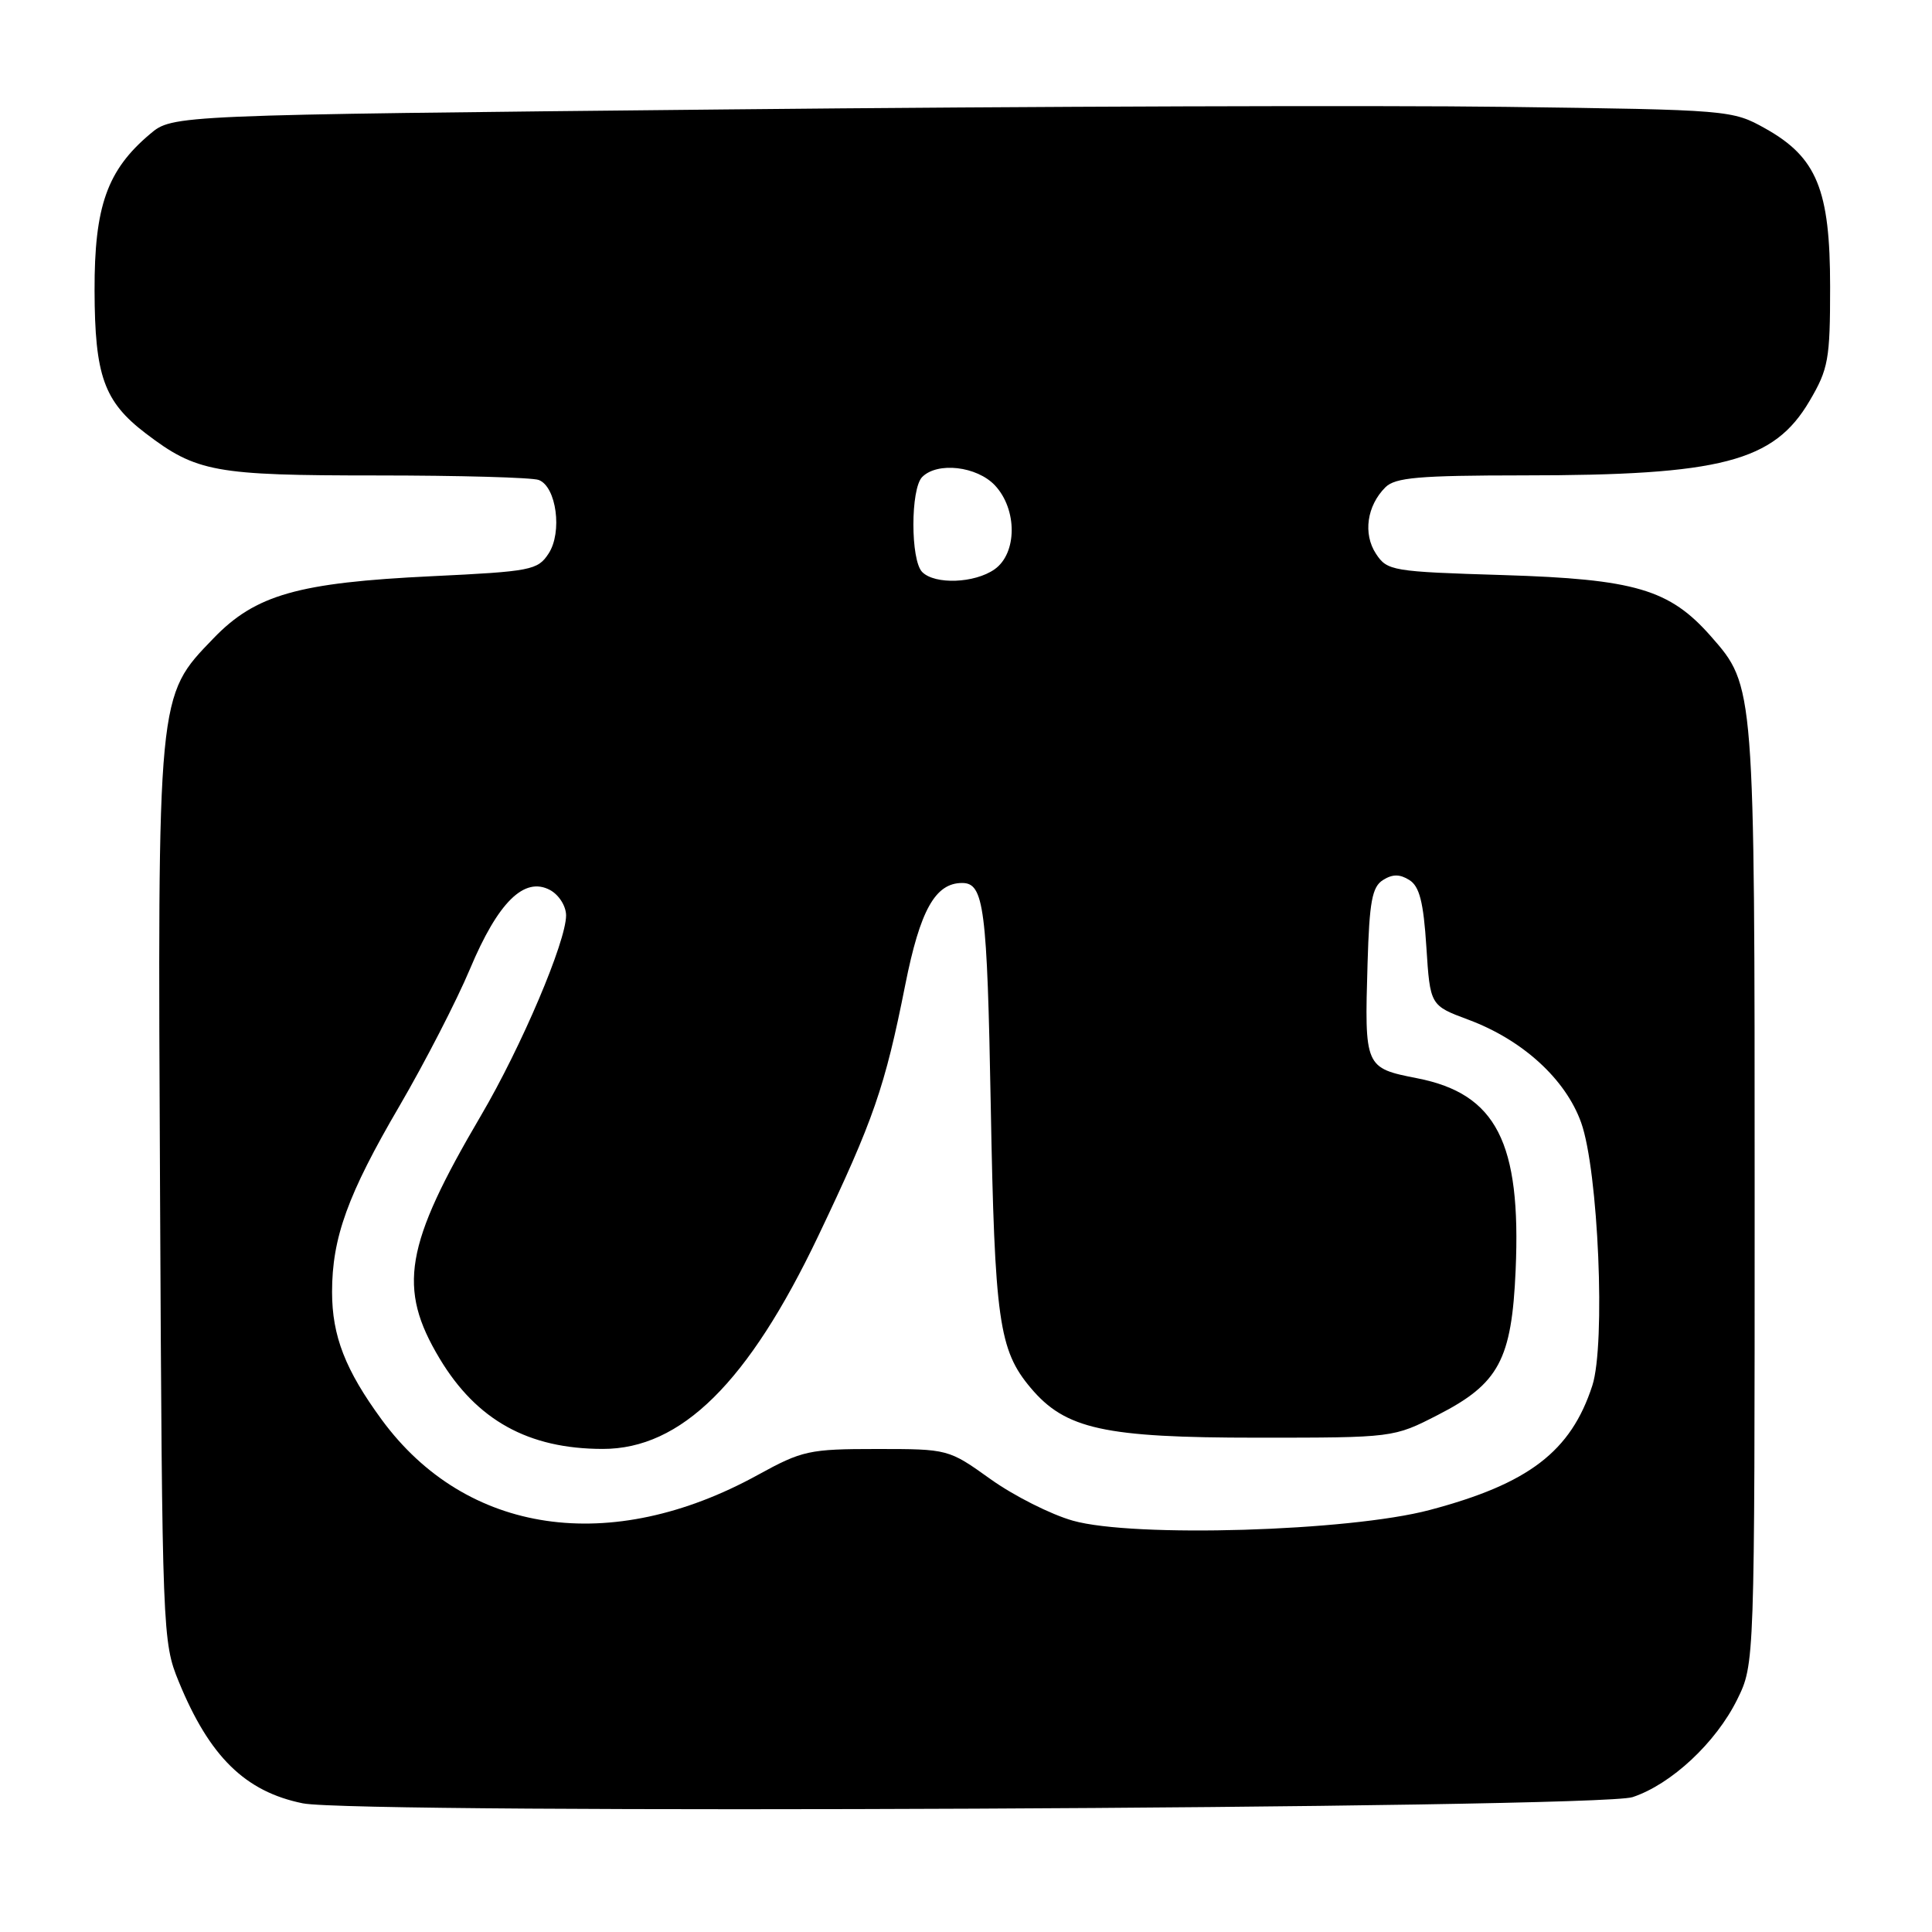 <?xml version="1.0" encoding="UTF-8" standalone="no"?>
<!DOCTYPE svg PUBLIC "-//W3C//DTD SVG 1.1//EN" "http://www.w3.org/Graphics/SVG/1.1/DTD/svg11.dtd" >
<svg xmlns="http://www.w3.org/2000/svg" xmlns:xlink="http://www.w3.org/1999/xlink" version="1.1" viewBox="0 0 256 256">
 <g >
 <path fill="currentColor"
d=" M 216.32 238.13 C 221.45 236.43 227.37 230.91 230.19 225.19 C 232.50 220.50 232.50 220.50 232.50 158.50 C 232.50 90.75 232.51 90.93 226.71 84.32 C 221.23 78.09 216.67 76.74 199.18 76.20 C 184.45 75.75 183.81 75.64 182.32 73.37 C 180.59 70.73 181.12 67.02 183.57 64.57 C 184.87 63.27 188.00 63.00 201.82 62.99 C 228.11 62.99 235.05 61.18 239.78 53.12 C 242.27 48.89 242.50 47.62 242.50 38.00 C 242.50 25.14 240.74 20.85 233.92 17.03 C 229.54 14.58 229.20 14.55 199.50 14.16 C 183.00 13.94 136.51 14.09 96.18 14.50 C 22.86 15.24 22.86 15.24 19.89 17.75 C 14.20 22.54 12.50 27.33 12.53 38.50 C 12.56 49.79 13.78 53.21 19.30 57.42 C 26.04 62.56 28.46 63.00 49.89 63.00 C 60.86 63.00 70.54 63.27 71.39 63.60 C 73.73 64.49 74.54 70.53 72.69 73.35 C 71.25 75.55 70.37 75.72 57.24 76.35 C 39.50 77.20 33.85 78.80 28.28 84.59 C 20.81 92.34 20.88 91.61 21.21 158.64 C 21.49 216.46 21.54 217.59 23.68 222.81 C 27.75 232.76 32.49 237.40 40.12 238.95 C 47.34 240.41 211.73 239.65 216.32 238.13 Z  M 142.17 201.50 C 139.25 200.68 134.34 198.20 131.26 196.00 C 125.68 192.01 125.66 192.00 116.17 192.00 C 107.22 192.00 106.30 192.20 100.41 195.44 C 80.91 206.16 61.77 203.35 50.59 188.13 C 45.76 181.54 44.00 177.03 44.00 171.19 C 44.00 164.00 46.08 158.26 52.93 146.55 C 56.30 140.77 60.51 132.60 62.28 128.38 C 65.99 119.54 69.47 116.11 72.88 117.93 C 74.06 118.57 75.00 120.05 75.01 121.29 C 75.01 124.76 69.10 138.68 63.73 147.82 C 53.61 165.04 52.65 170.67 58.25 180.01 C 63.15 188.18 70.00 191.98 79.85 191.99 C 90.25 192.01 99.15 183.21 108.42 163.78 C 115.78 148.34 117.25 144.07 119.95 130.50 C 121.92 120.60 123.93 117.00 127.49 117.00 C 130.39 117.00 130.80 120.21 131.28 146.50 C 131.80 174.96 132.35 178.89 136.57 183.90 C 141.17 189.37 146.30 190.50 166.57 190.50 C 184.65 190.50 184.65 190.50 190.52 187.49 C 198.61 183.35 200.31 180.19 200.83 168.30 C 201.57 151.38 198.27 144.94 187.81 142.88 C 180.83 141.51 180.80 141.44 181.21 127.61 C 181.45 119.47 181.81 117.52 183.25 116.61 C 184.52 115.81 185.48 115.81 186.75 116.61 C 188.09 117.45 188.62 119.53 189.00 125.47 C 189.50 133.23 189.50 133.23 194.58 135.12 C 201.75 137.79 207.45 142.99 209.51 148.75 C 211.79 155.12 212.77 178.12 210.99 183.60 C 208.15 192.34 202.56 196.61 189.41 200.09 C 178.76 202.91 150.21 203.77 142.17 201.50 Z  M 122.20 75.80 C 120.64 74.24 120.64 64.76 122.20 63.20 C 124.23 61.17 129.44 61.78 131.83 64.31 C 134.82 67.50 134.79 73.33 131.78 75.44 C 129.14 77.29 123.89 77.49 122.20 75.80 Z "/>
</g>
</svg>